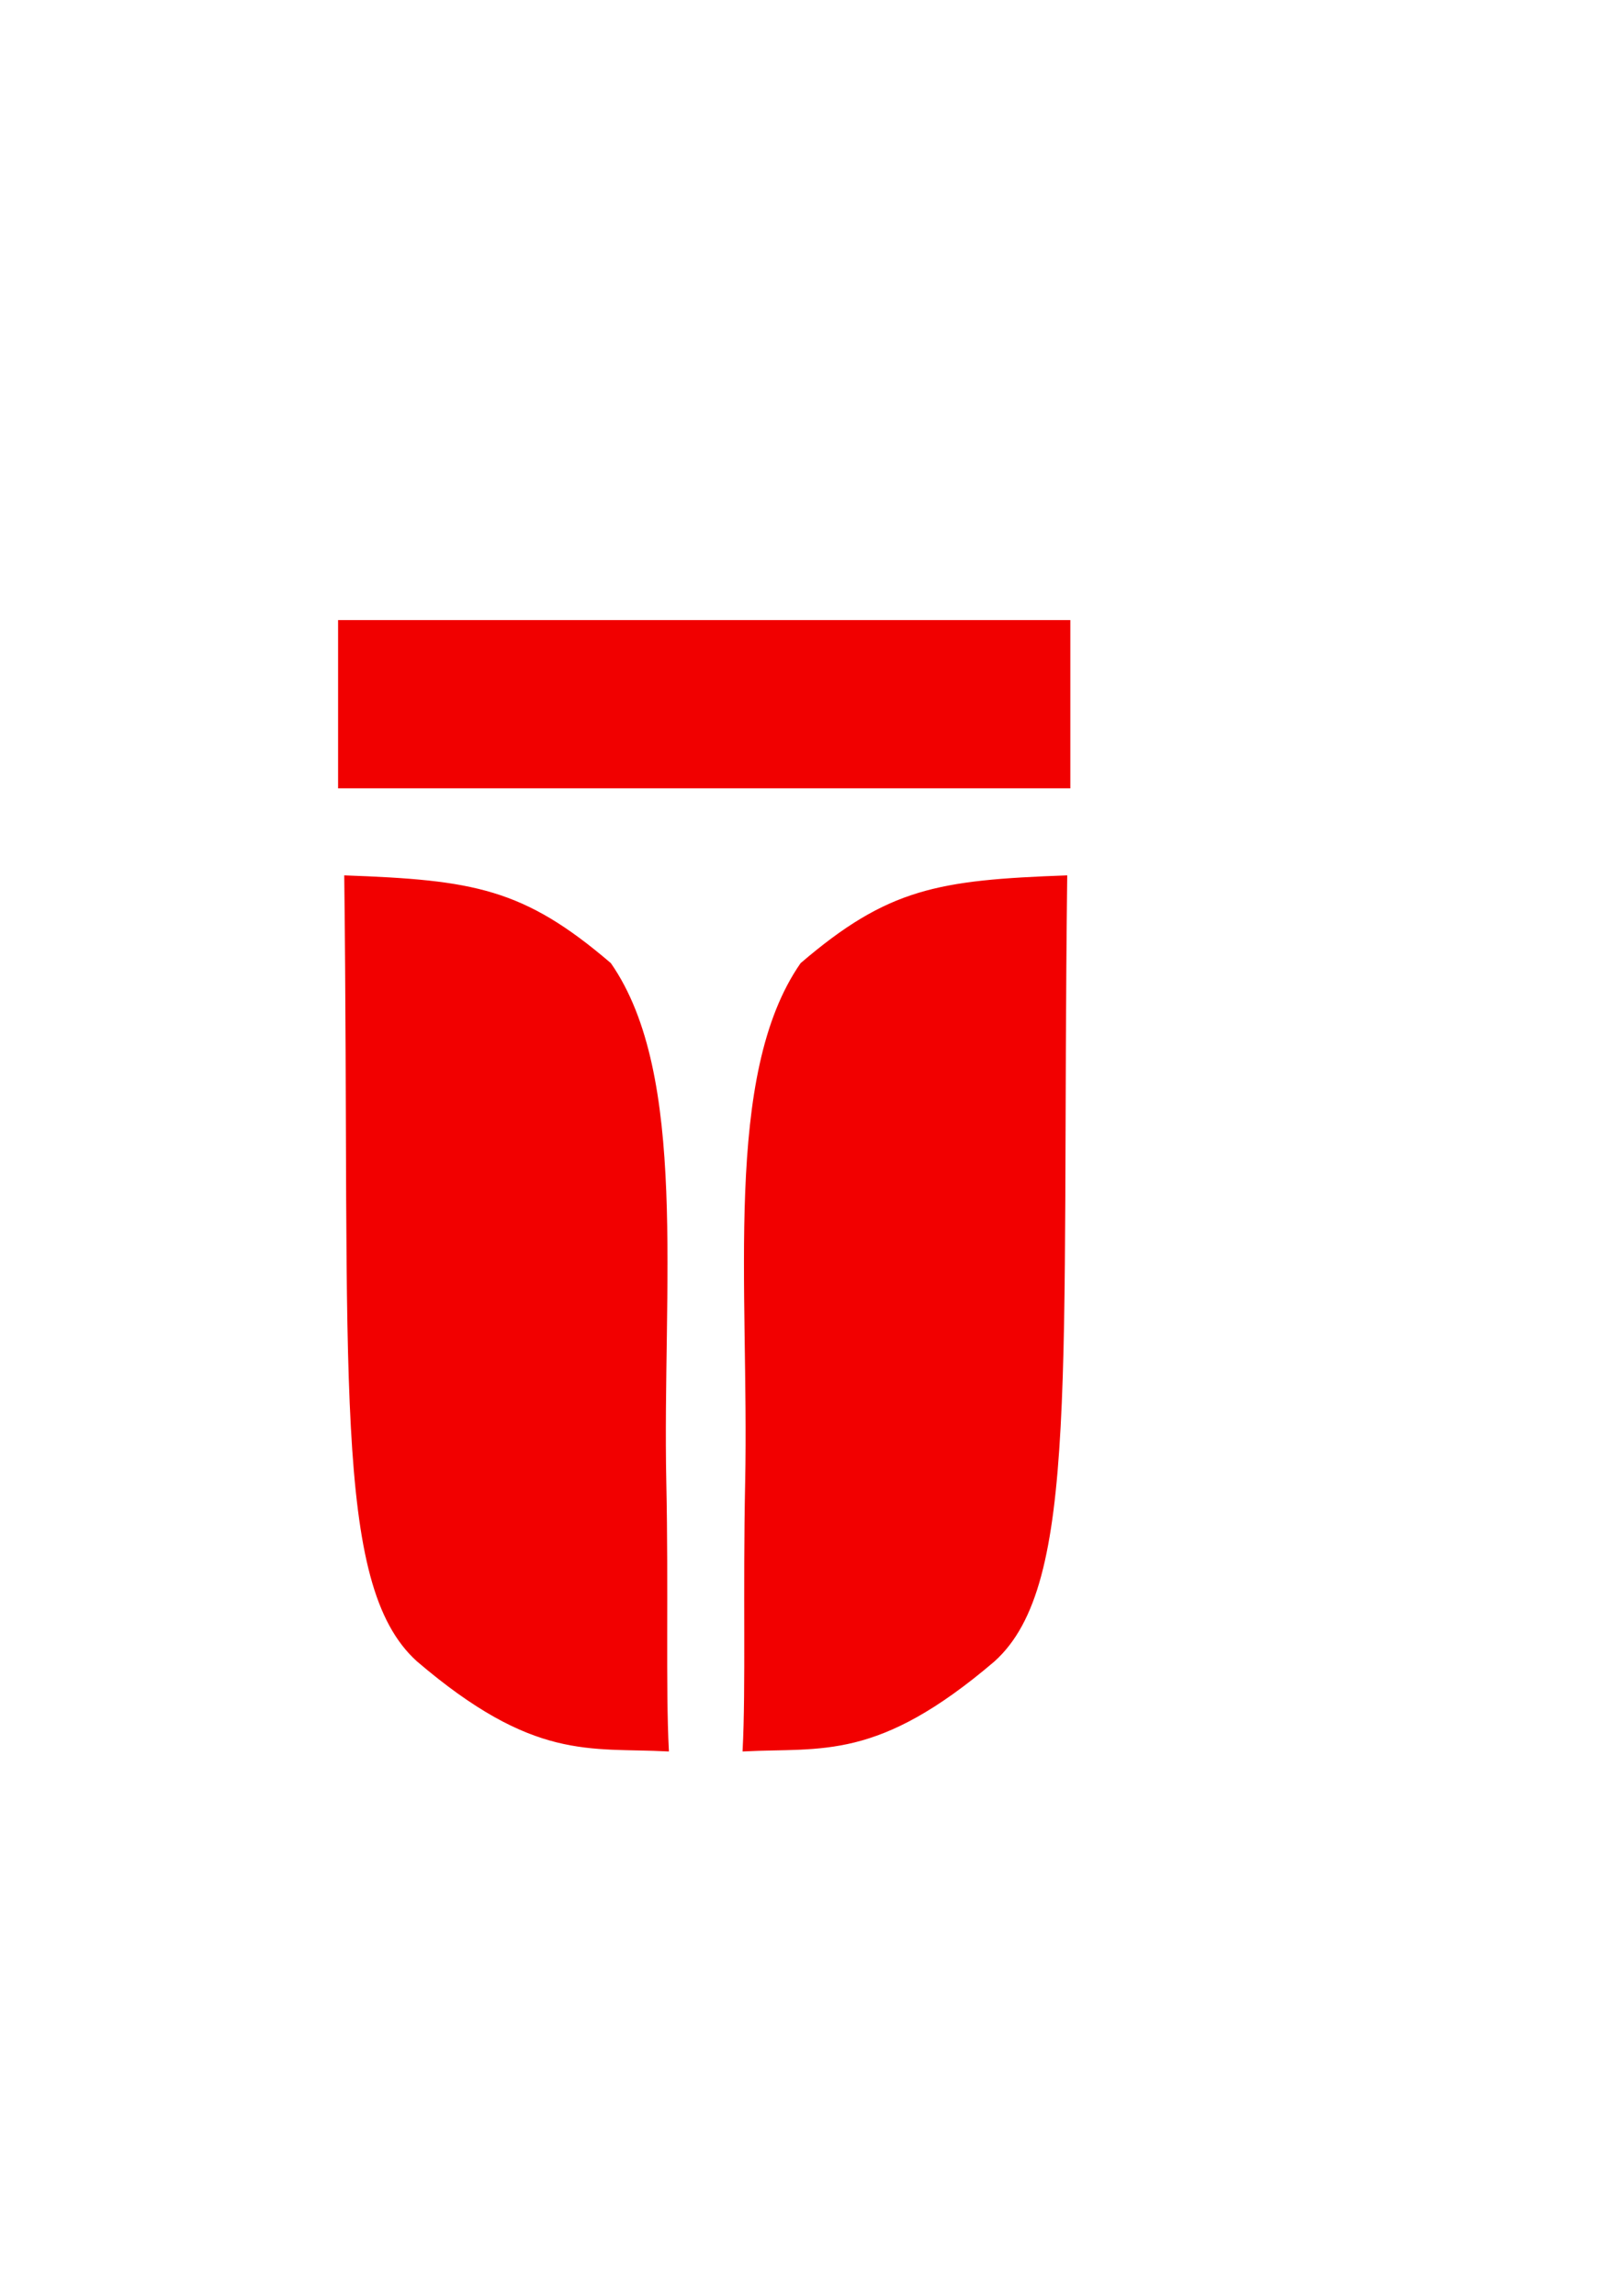 <?xml version="1.0" encoding="UTF-8" standalone="no"?>
<!-- Created with Inkscape (http://www.inkscape.org/) -->

<svg
   xmlns:dc="http://purl.org/dc/elements/1.1/"
   xmlns:cc="http://creativecommons.org/ns#"
   xmlns:rdf="http://www.w3.org/1999/02/22-rdf-syntax-ns#"
   xmlns:svg="http://www.w3.org/2000/svg"
   xmlns="http://www.w3.org/2000/svg"
   xmlns:xlink="http://www.w3.org/1999/xlink"
   xmlns:sodipodi="http://sodipodi.sourceforge.net/DTD/sodipodi-0.dtd"
   xmlns:inkscape="http://www.inkscape.org/namespaces/inkscape"
   width="210mm"
   height="297mm"
   viewBox="0 0 744.094 1052.362"
   id="svg2"
   version="1.1"
   inkscape:version="0.91 r13725"
   sodipodi:docname="favicon7.svg">
  <defs
     id="defs4" />
  <sodipodi:namedview
     id="base"
     pagecolor="#ffffff"
     bordercolor="#666666"
     borderopacity="1.0"
     inkscape:pageopacity="0.0"
     inkscape:pageshadow="2"
     inkscape:zoom="0.7"
     inkscape:cx="300.78601"
     inkscape:cy="463.06016"
     inkscape:document-units="px"
     inkscape:current-layer="layer1"
     showgrid="false"
     inkscape:window-width="1366"
     inkscape:window-height="706"
     inkscape:window-x="-8"
     inkscape:window-y="-8"
     inkscape:window-maximized="1" />
  <g
     inkscape:label="Layer 1"
     inkscape:groupmode="layer"
     id="layer1">
    <rect
       style="opacity:1;fill:none;fill-opacity:1;fill-rule:nonzero;stroke:none;stroke-width:70;stroke-linecap:round;stroke-linejoin:miter;stroke-miterlimit:4;stroke-dasharray:none;stroke-opacity:0.453"
       id="rect8068"
       width="445.714"
       height="442.857"
       x="154.286"
       y="392.362" />
    <path
       style="fill:#f20000;fill-opacity:1;fill-rule:evenodd;stroke:#f10000;stroke-width:0.923px;stroke-linecap:butt;stroke-linejoin:miter;stroke-opacity:1"
       d="m 158.292,401.727 c 2.753,228.659 -5.746,324.301 33.125,359.431 53.627,45.804 78.614,39.342 114.769,41.197 -1.496,-29.022 -0.122,-72.61 -1.164,-122.86 -1.859,-89.741 10.225,-186.59 -25.31,-237.699 -39.92,-34.178 -62.67,-37.925 -121.421,-40.069 z"
       id="path8070"
       inkscape:connector-curvature="0"
       sodipodi:nodetypes="cccscc" />
    <use
       x="0"
       y="0"
       xlink:href="#path8070"
       id="use8072"
       transform="matrix(-1,0,0,1,647.115,-6.4282916e-8)"
       width="100%"
       height="100%" />
    <g
       id="g8078"
       transform="translate(0,-6)">
      <rect
         y="324.546"
         x="189.327"
         height="8.49"
         width="267.061"
         id="rect8076"
         style="opacity:1;fill:#f20000;fill-opacity:1;fill-rule:nonzero;stroke:#f10000;stroke-width:68.653;stroke-linecap:round;stroke-linejoin:miter;stroke-miterlimit:4;stroke-dasharray:none;stroke-opacity:1" />
    </g>
  </g>
</svg>
